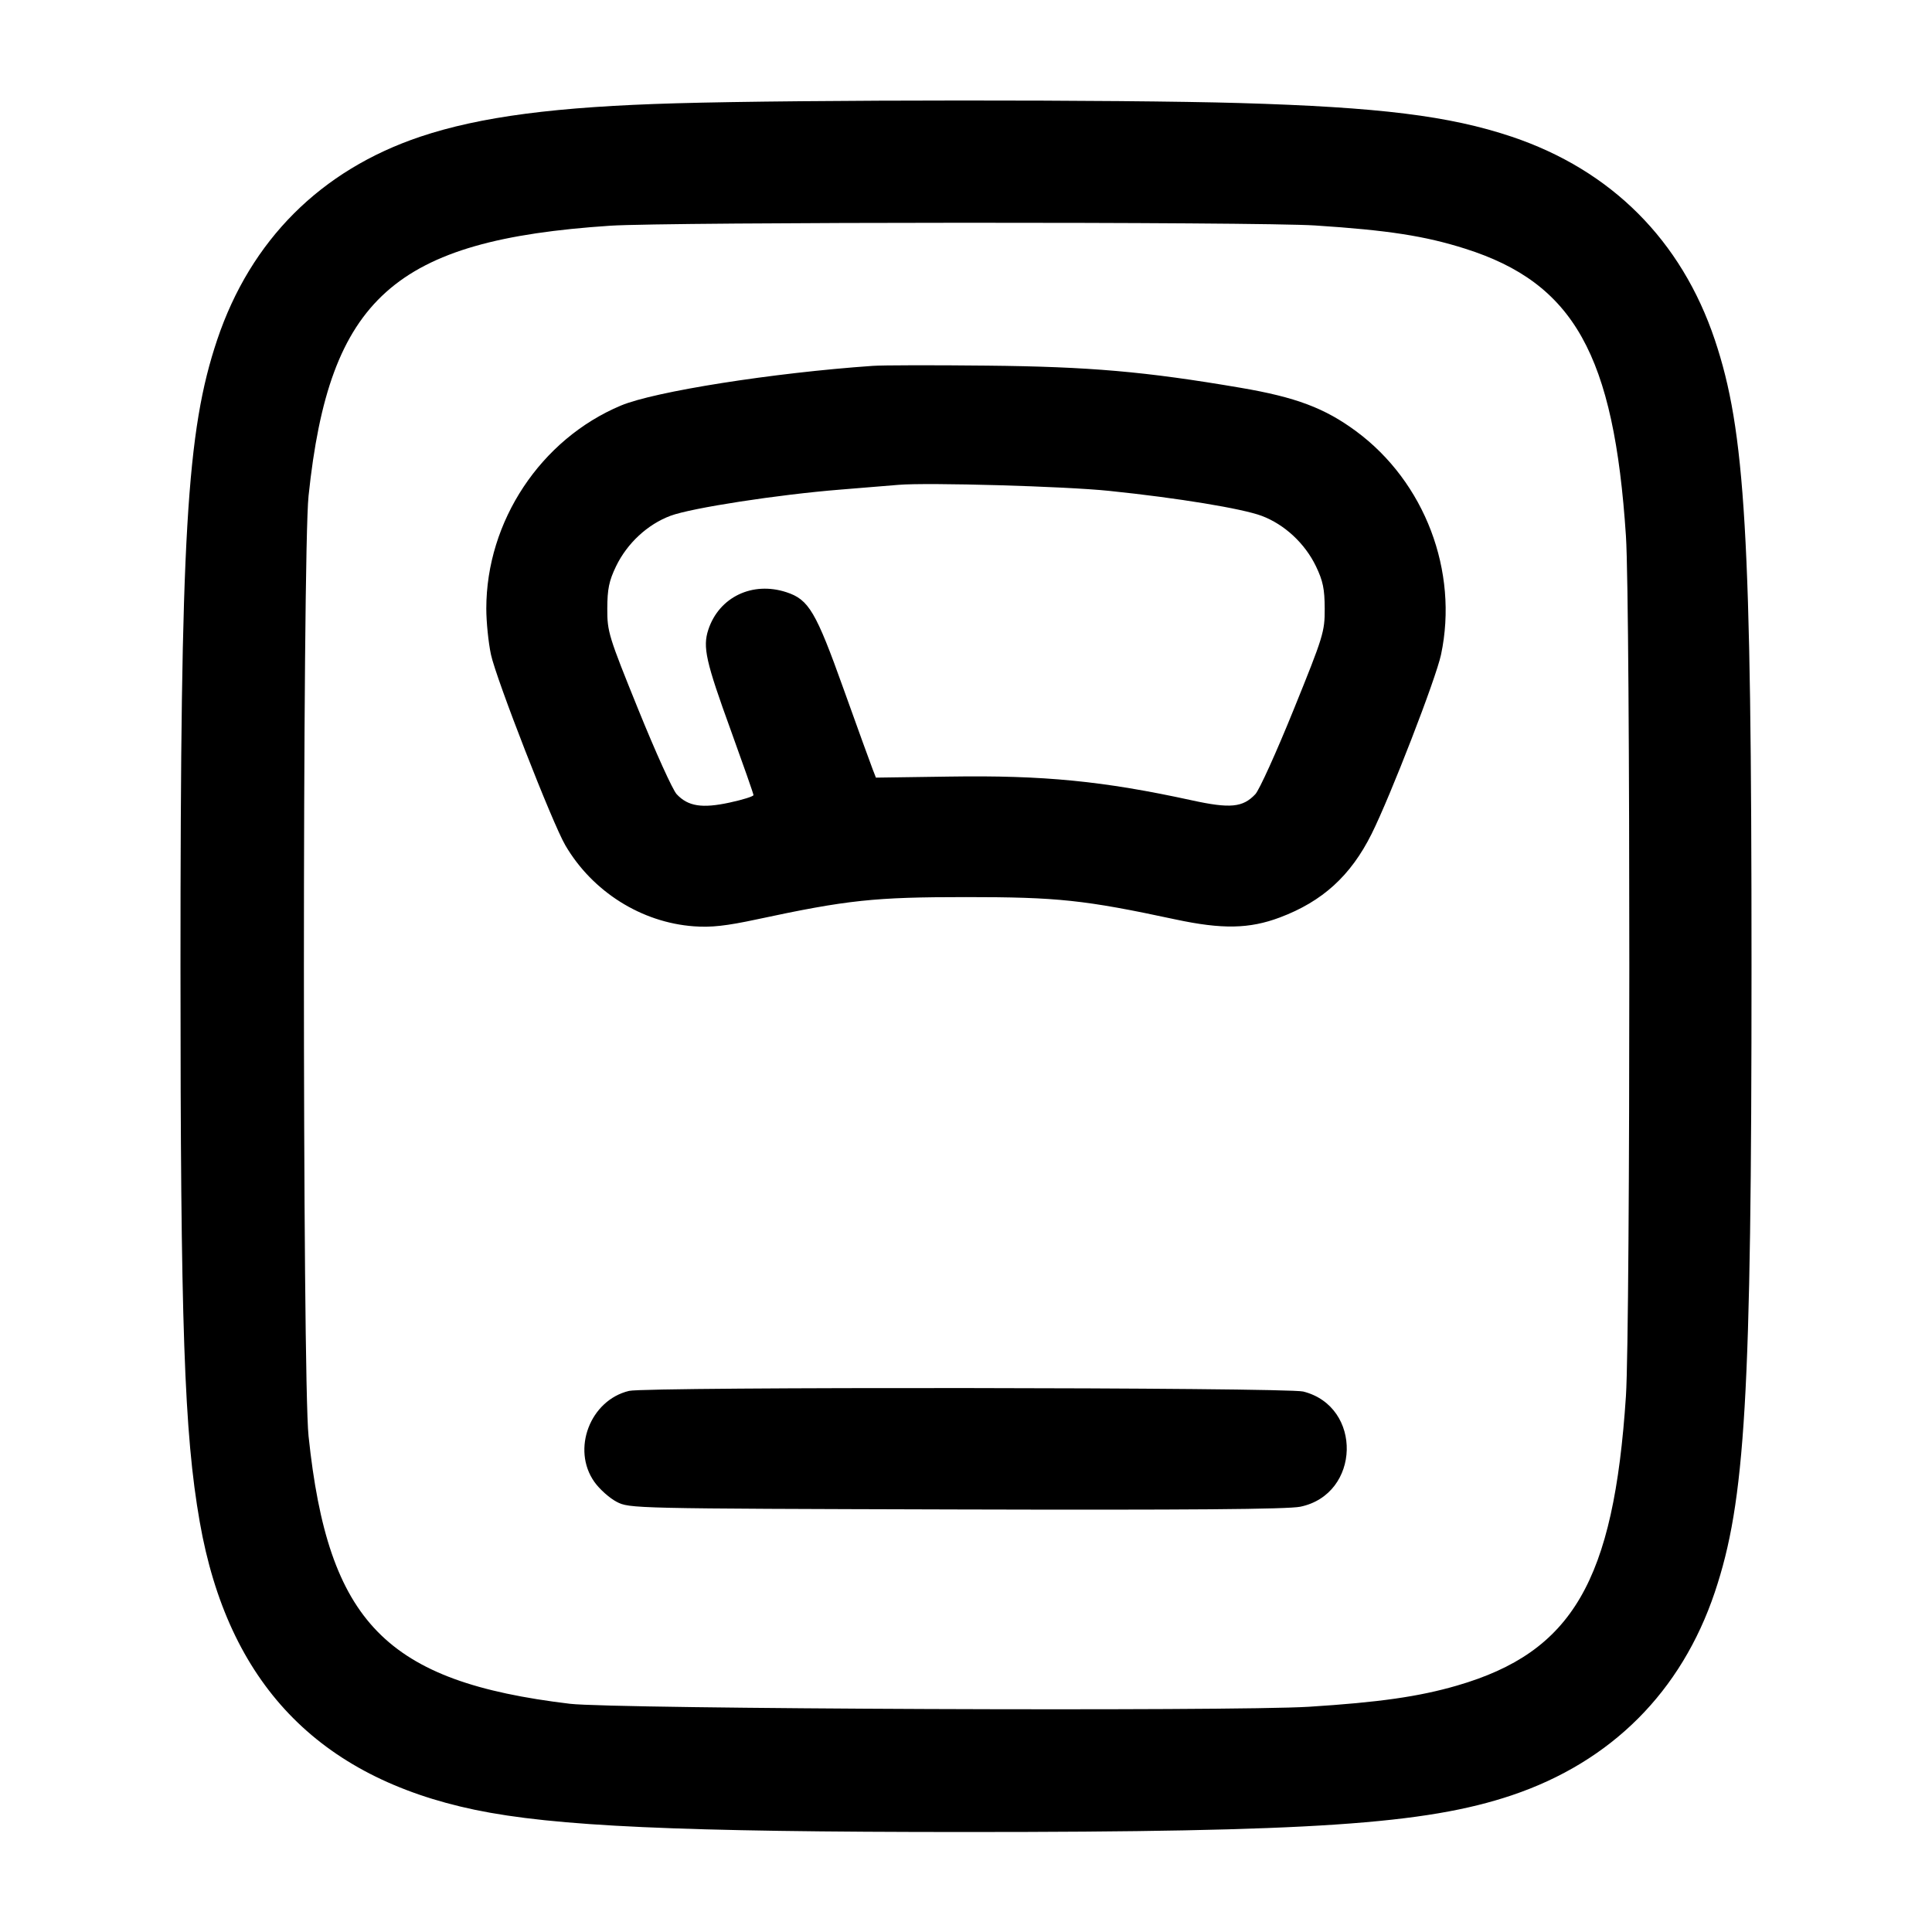 <svg width="24" height="24" viewBox="0 0 24 24" fill="none" xmlns="http://www.w3.org/2000/svg"><path d="M8.400 1.283 C 6.908 1.325,5.965 1.449,5.221 1.698 C 3.984 2.114,3.114 2.984,2.698 4.221 C 2.317 5.356,2.242 6.641,2.242 12.000 C 2.242 16.468,2.288 17.804,2.481 18.904 C 2.831 20.904,3.950 22.075,5.899 22.482 C 6.884 22.687,8.438 22.758,12.000 22.758 C 16.280 22.758,17.706 22.662,18.779 22.302 C 20.016 21.886,20.886 21.016,21.302 19.779 C 21.682 18.646,21.758 17.355,21.758 12.000 C 21.758 6.645,21.682 5.354,21.302 4.221 C 20.886 2.984,20.016 2.114,18.779 1.698 C 18.005 1.439,17.137 1.331,15.400 1.280 C 13.915 1.237,9.973 1.238,8.400 1.283 M16.340 2.801 C 17.245 2.860,17.701 2.931,18.200 3.089 C 19.552 3.517,20.050 4.407,20.198 6.659 C 20.254 7.516,20.254 16.484,20.198 17.341 C 20.047 19.644,19.533 20.523,18.099 20.939 C 17.624 21.077,17.129 21.147,16.260 21.202 C 15.307 21.261,7.627 21.230,7.080 21.165 C 4.793 20.891,4.076 20.157,3.833 17.840 C 3.756 17.116,3.756 6.884,3.833 6.160 C 4.090 3.704,4.897 2.982,7.580 2.804 C 8.285 2.757,15.634 2.754,16.340 2.801 M10.840 4.545 C 9.603 4.631,8.130 4.863,7.713 5.038 C 6.717 5.456,6.041 6.475,6.041 7.560 C 6.041 7.725,6.067 7.983,6.099 8.132 C 6.163 8.432,6.863 10.229,7.023 10.501 C 7.360 11.077,7.969 11.460,8.620 11.507 C 8.832 11.523,9.022 11.502,9.400 11.421 C 10.529 11.179,10.862 11.144,12.000 11.144 C 13.138 11.144,13.471 11.179,14.600 11.421 C 15.184 11.546,15.521 11.539,15.899 11.397 C 16.428 11.198,16.779 10.879,17.038 10.360 C 17.273 9.889,17.837 8.432,17.901 8.132 C 18.121 7.096,17.699 5.987,16.846 5.357 C 16.456 5.069,16.097 4.934,15.410 4.817 C 14.226 4.615,13.535 4.555,12.260 4.542 C 11.600 4.535,10.961 4.536,10.840 4.545 M13.780 6.098 C 14.634 6.186,15.428 6.317,15.673 6.408 C 15.957 6.515,16.210 6.750,16.347 7.034 C 16.435 7.217,16.455 7.317,16.456 7.560 C 16.457 7.848,16.441 7.900,16.070 8.816 C 15.857 9.342,15.643 9.815,15.594 9.866 C 15.439 10.031,15.281 10.046,14.806 9.942 C 13.705 9.702,12.966 9.629,11.791 9.647 L 10.881 9.660 10.842 9.560 C 10.820 9.505,10.657 9.055,10.480 8.561 C 10.135 7.596,10.047 7.448,9.770 7.357 C 9.348 7.218,8.933 7.416,8.799 7.822 C 8.728 8.039,8.767 8.216,9.079 9.074 C 9.233 9.500,9.360 9.861,9.360 9.877 C 9.360 9.893,9.226 9.935,9.063 9.970 C 8.722 10.044,8.547 10.017,8.406 9.866 C 8.357 9.815,8.143 9.342,7.930 8.816 C 7.559 7.900,7.543 7.848,7.544 7.560 C 7.545 7.317,7.565 7.217,7.653 7.034 C 7.791 6.749,8.043 6.514,8.330 6.407 C 8.590 6.310,9.664 6.144,10.440 6.082 C 10.737 6.058,11.061 6.031,11.160 6.023 C 11.525 5.992,13.237 6.041,13.780 6.098 M7.815 17.278 C 7.331 17.393,7.098 18.004,7.383 18.408 C 7.447 18.499,7.572 18.610,7.660 18.656 C 7.819 18.739,7.851 18.740,11.879 18.751 C 14.744 18.759,16.001 18.749,16.153 18.717 C 16.902 18.562,16.930 17.473,16.189 17.286 C 15.979 17.234,8.034 17.226,7.815 17.278 " stroke="none" fill-rule="evenodd" fill="black"></path></svg>